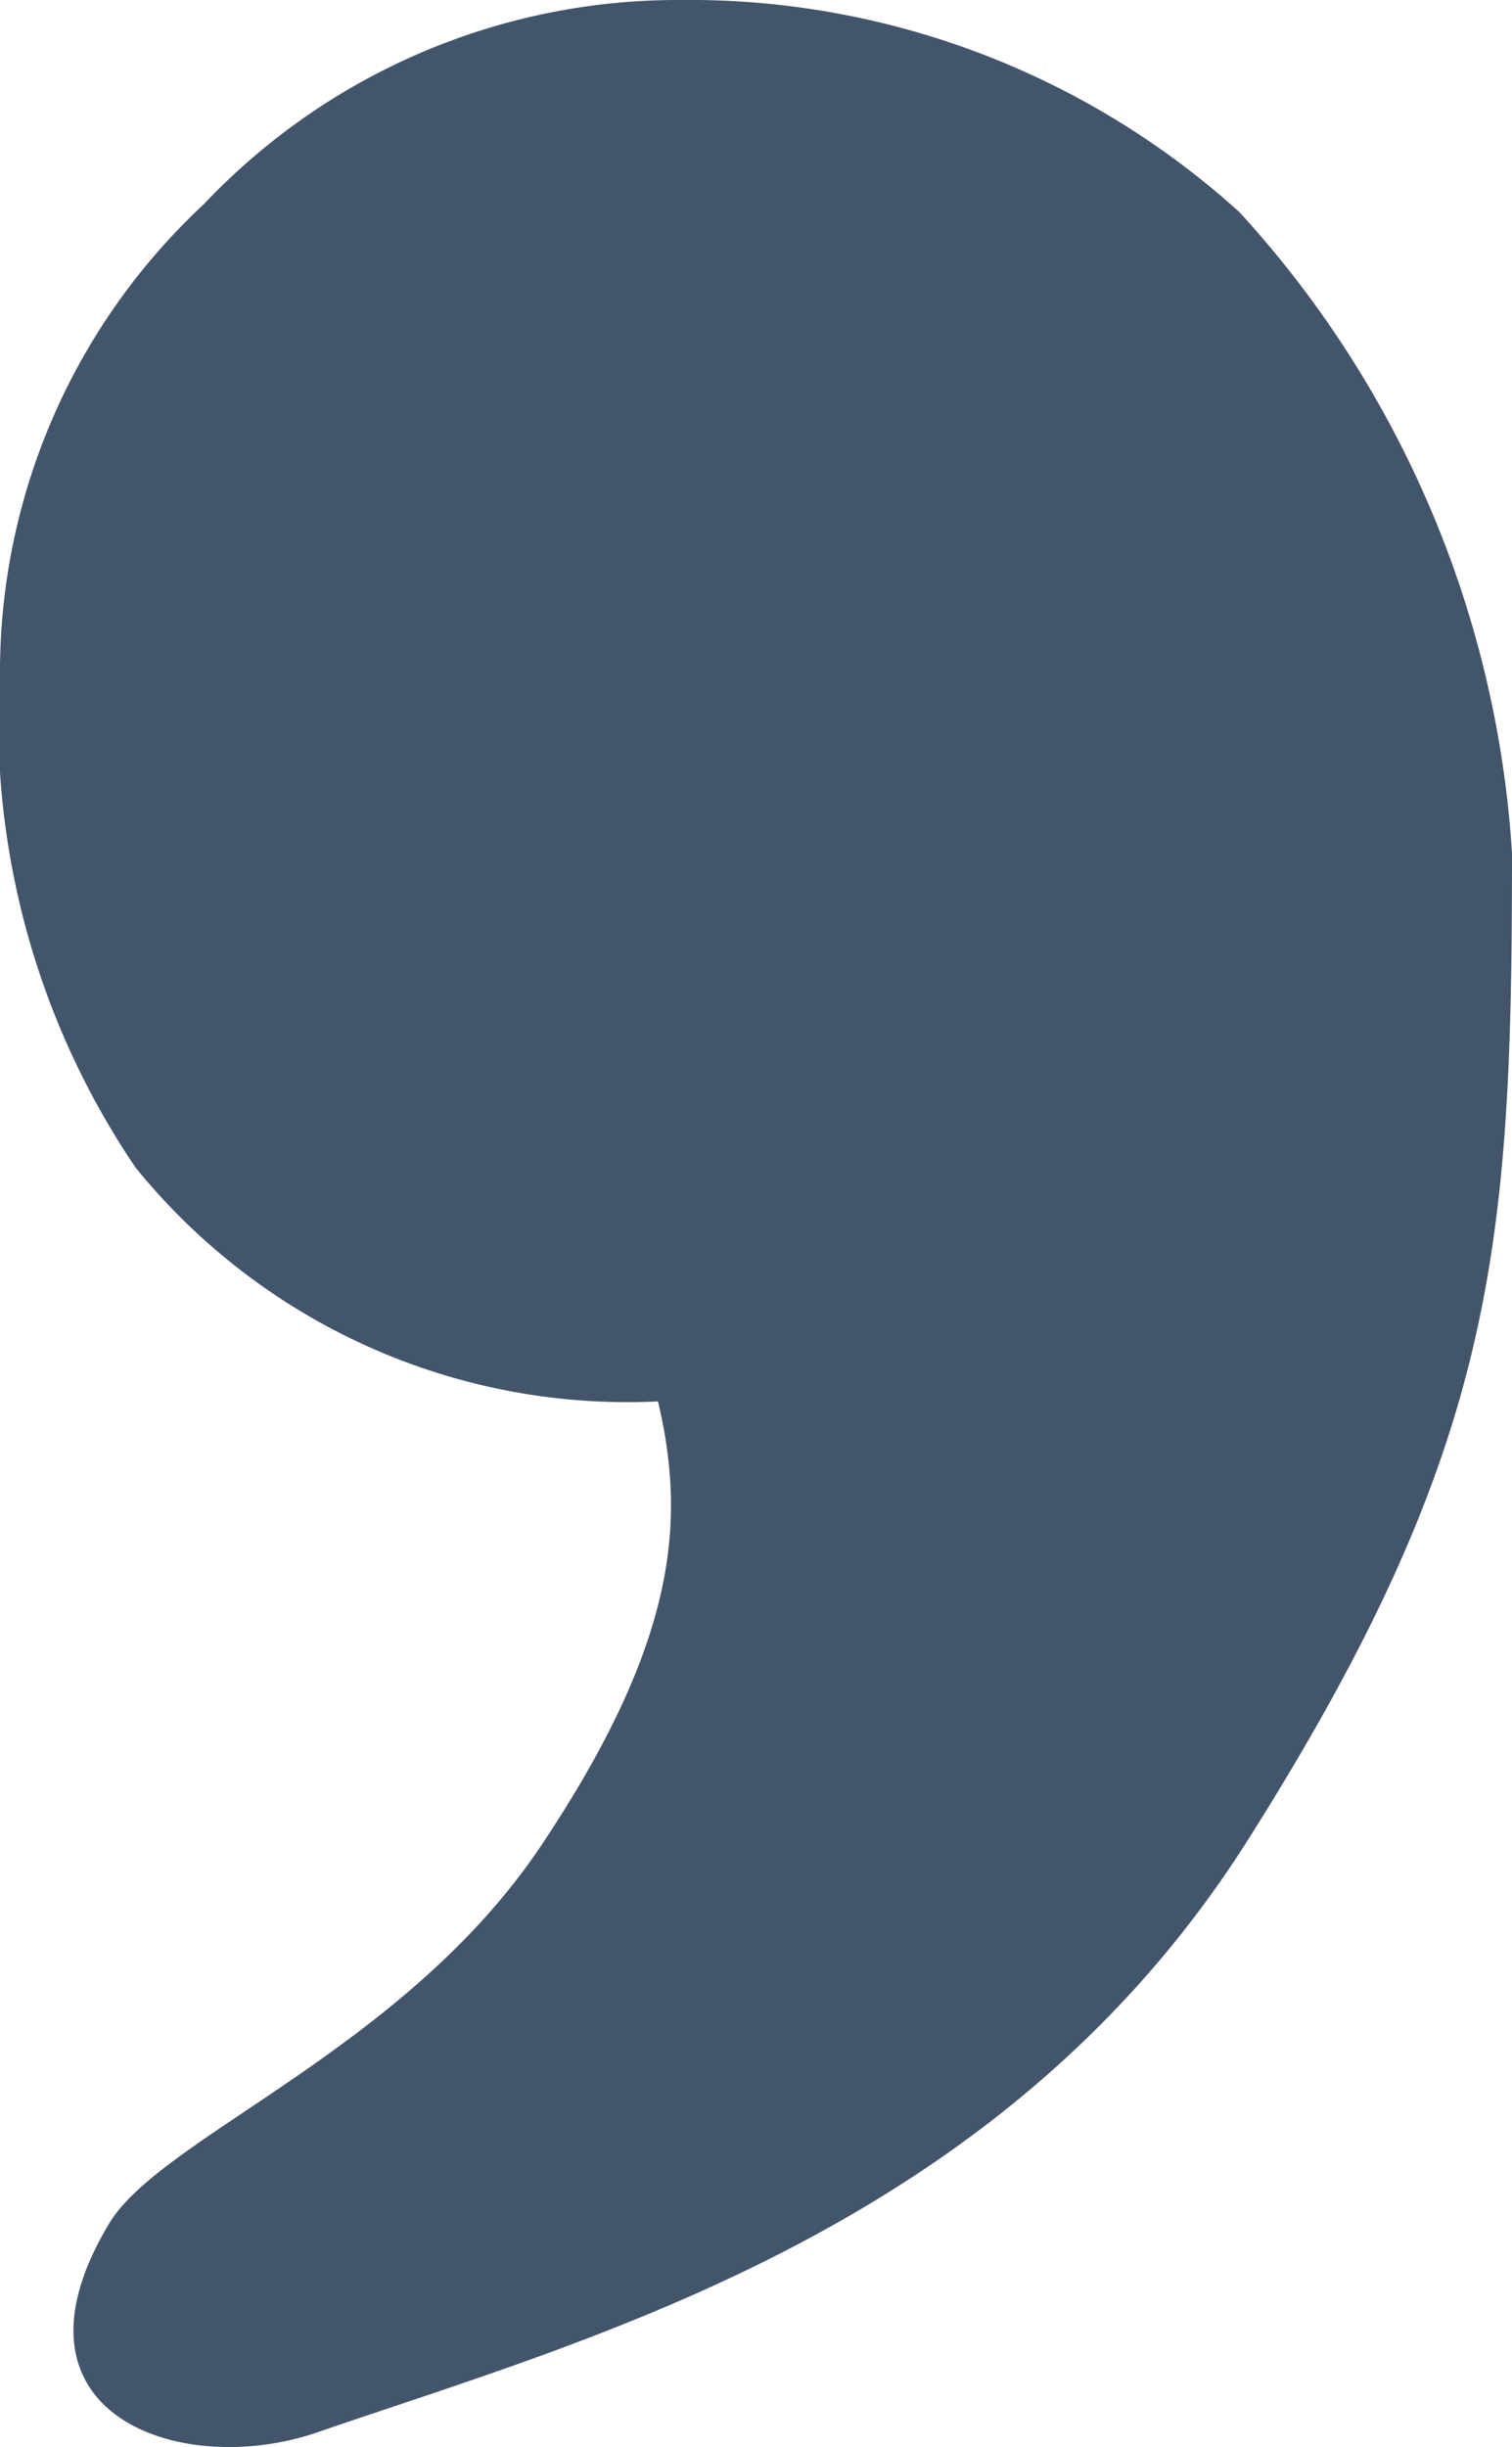 <svg xmlns="http://www.w3.org/2000/svg" width="14.433" height="23.347" viewBox="0 0 14.433 23.347"><path d="M.177-84.016a6.226,6.226,0,0,0-4.543,1.947,6.1,6.1,0,0,0-1.947,4.425,7.612,7.612,0,0,0,1.292,4.765A6.044,6.044,0,0,0-.032-70.645c.263,1.12.2,2.27-1.114,4.236s-3.667,2.791-4.137,3.628c-1.06,1.787.669,2.415,1.979,1.979,2.625-.907,6.55-1.933,8.91-5.67S8.12-72.1,8.12-75.876a9.971,9.971,0,0,0-2.6-6.114A7.824,7.824,0,0,0,.177-84.016Z" transform="translate(6.313 84.016)" fill="#43556b"/></svg>
